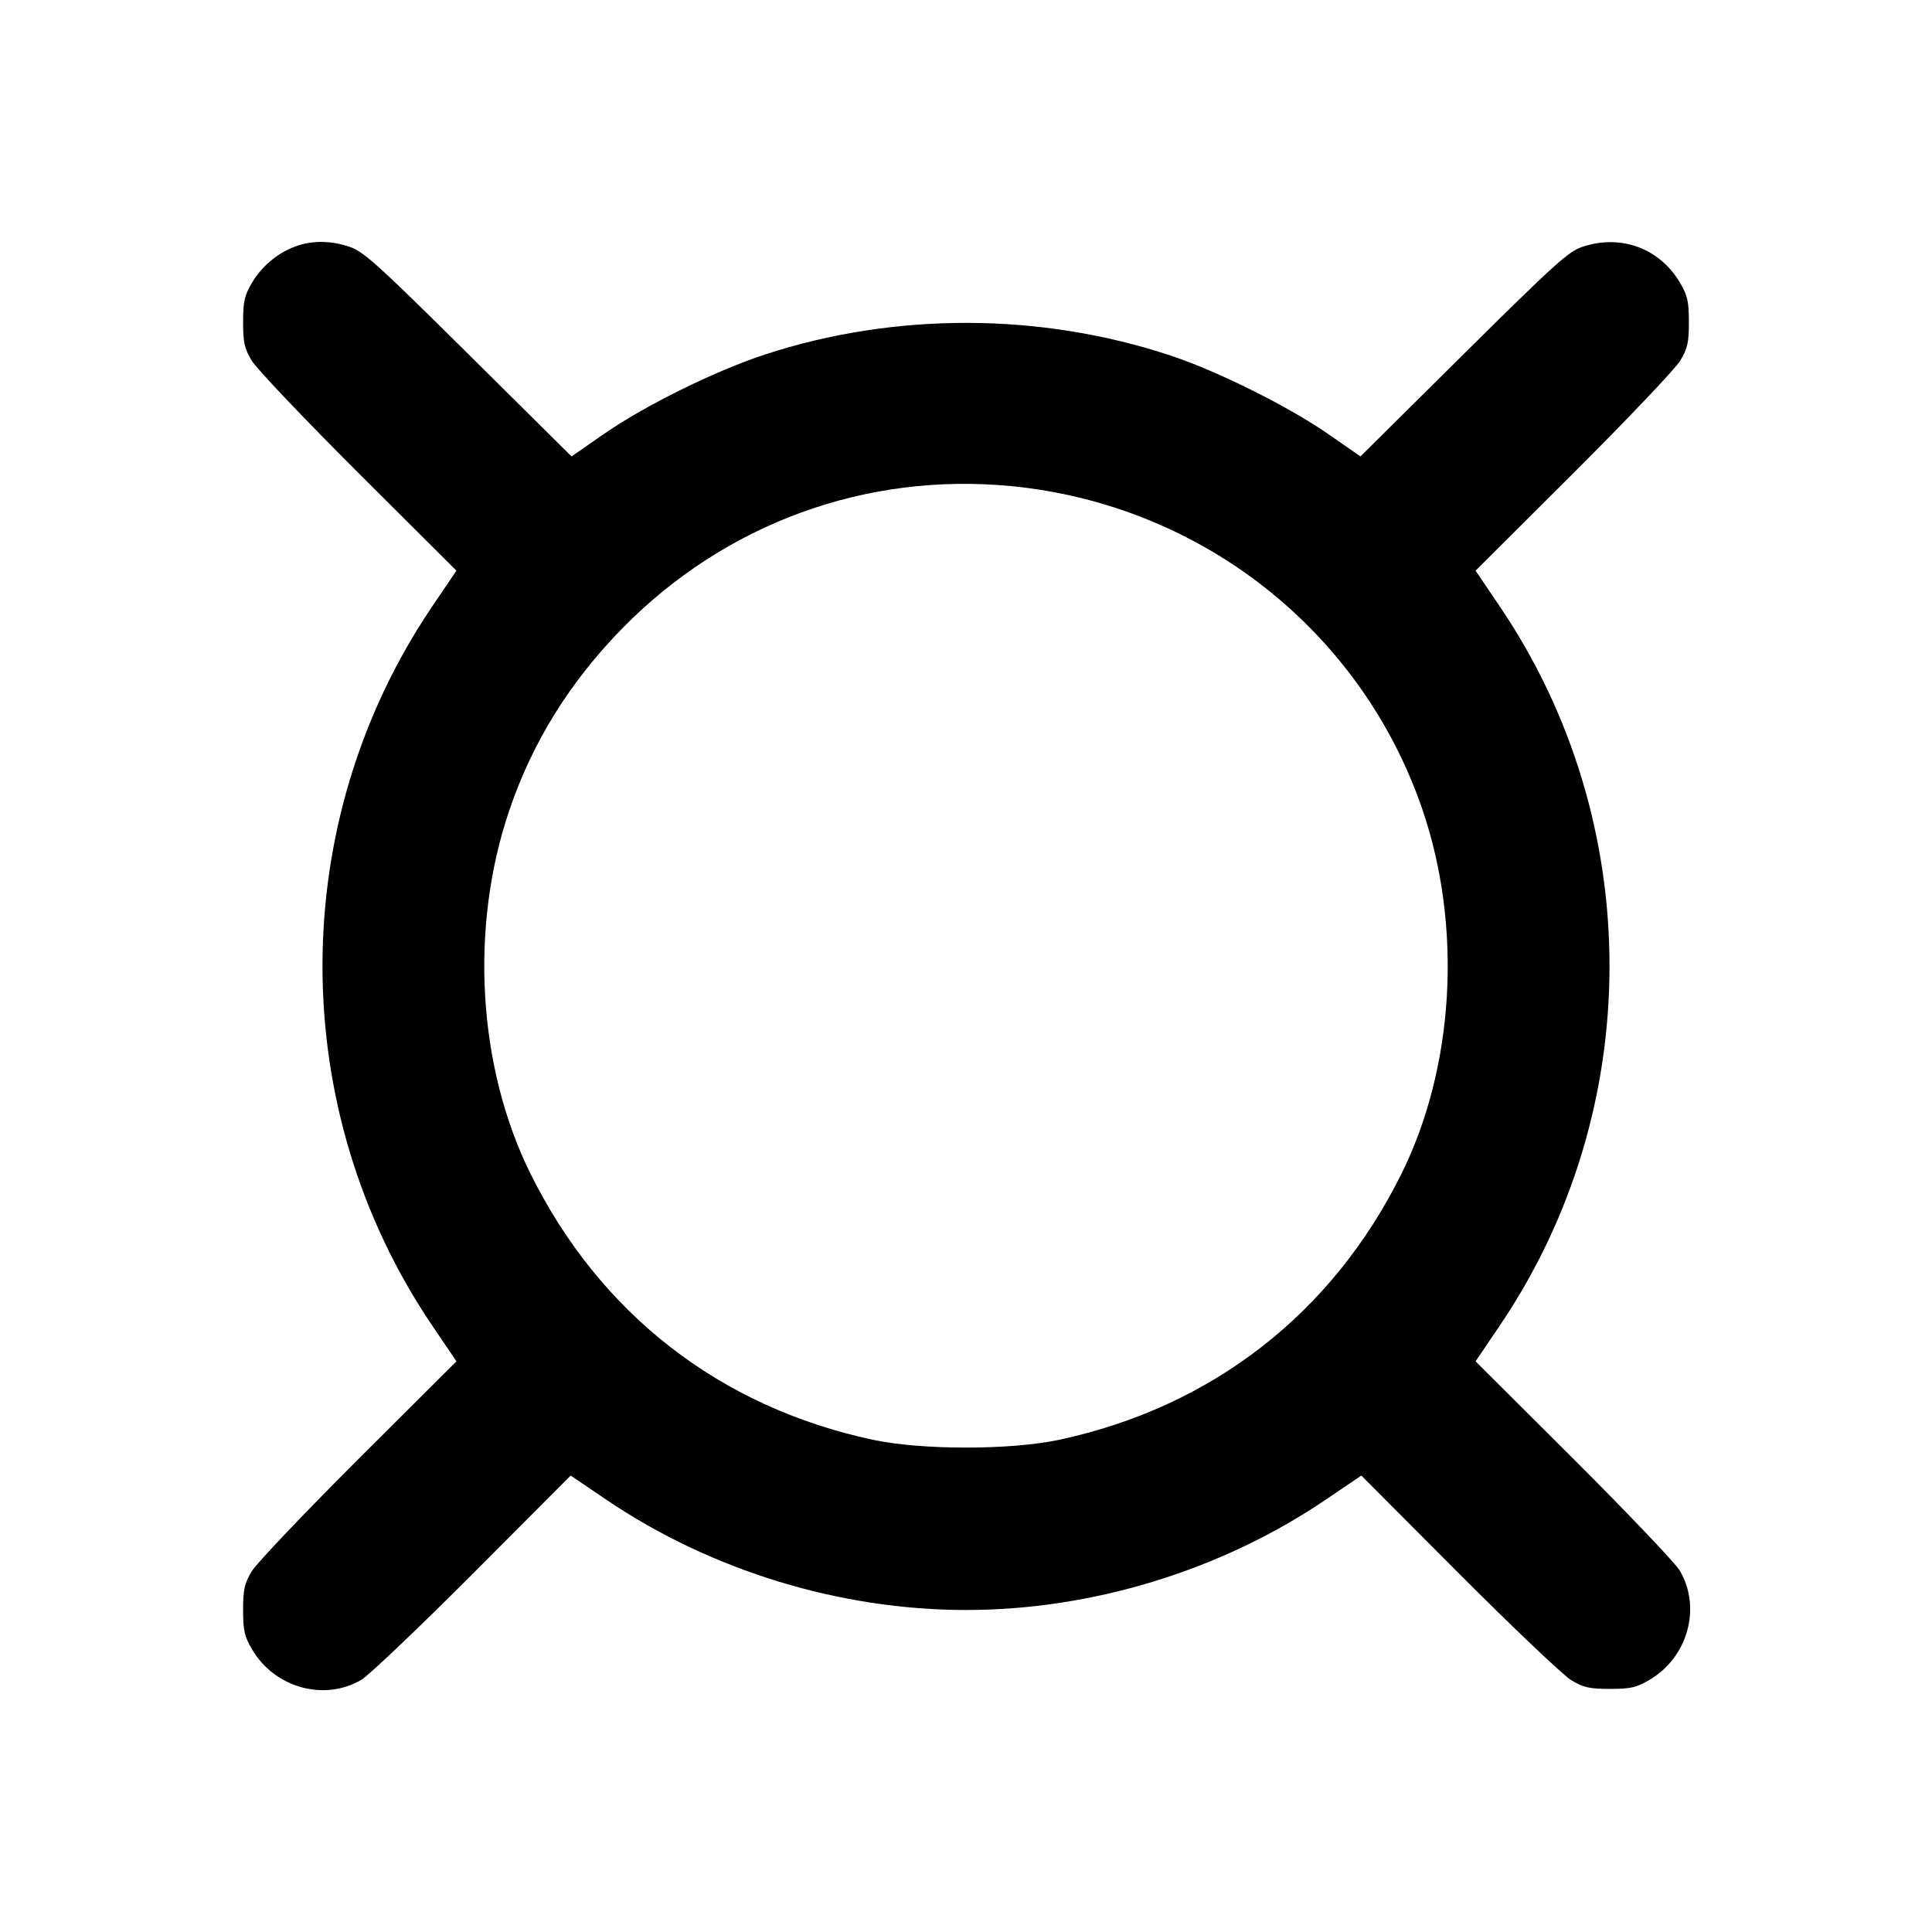 <svg xmlns="http://www.w3.org/2000/svg" width="24" height="24" viewBox="0 0 24 24" fill="none" stroke="currentColor" stroke-width="2" stroke-linecap="round" stroke-linejoin="round"><path d="M3.670 3.061 C 3.448 3.142,3.250 3.309,3.128 3.516 C 3.037 3.672,3.020 3.746,3.020 4.000 C 3.020 4.254,3.036 4.328,3.127 4.480 C 3.186 4.579,3.783 5.207,4.452 5.875 L 5.670 7.089 5.368 7.535 C 3.552 10.218,3.552 13.782,5.368 16.465 L 5.670 16.911 4.452 18.125 C 3.783 18.793,3.186 19.421,3.127 19.520 C 3.036 19.672,3.020 19.746,3.020 20.000 C 3.020 20.257,3.036 20.327,3.133 20.492 C 3.413 20.968,4.033 21.139,4.492 20.865 C 4.584 20.810,5.207 20.217,5.875 19.548 L 7.089 18.330 7.535 18.632 C 8.831 19.509,10.433 20.000,12.000 20.000 C 13.567 20.000,15.169 19.509,16.465 18.632 L 16.911 18.330 18.125 19.548 C 18.793 20.217,19.421 20.814,19.520 20.873 C 19.672 20.964,19.746 20.980,20.000 20.980 C 20.257 20.980,20.327 20.964,20.492 20.867 C 20.968 20.587,21.139 19.967,20.865 19.508 C 20.810 19.416,20.217 18.793,19.548 18.125 L 18.330 16.911 18.632 16.465 C 20.448 13.782,20.448 10.218,18.632 7.535 L 18.330 7.089 19.548 5.875 C 20.217 5.207,20.814 4.579,20.873 4.480 C 20.964 4.328,20.980 4.254,20.980 4.000 C 20.980 3.746,20.963 3.672,20.872 3.516 C 20.618 3.084,20.137 2.906,19.657 3.066 C 19.483 3.124,19.308 3.283,18.180 4.401 L 16.900 5.670 16.500 5.392 C 16.009 5.051,15.126 4.611,14.548 4.419 C 12.927 3.880,11.118 3.875,9.502 4.404 C 8.886 4.606,8.012 5.037,7.500 5.392 L 7.100 5.670 5.820 4.401 C 4.692 3.283,4.517 3.124,4.343 3.066 C 4.108 2.987,3.875 2.985,3.670 3.061 M12.564 6.039 C 14.921 6.269,16.913 7.837,17.671 10.060 C 18.168 11.517,18.068 13.251,17.410 14.580 C 16.550 16.316,15.056 17.478,13.160 17.885 C 12.554 18.015,11.446 18.015,10.840 17.885 C 8.941 17.478,7.451 16.319,6.590 14.580 C 5.932 13.251,5.832 11.517,6.329 10.060 C 6.618 9.212,7.080 8.470,7.731 7.805 C 9.008 6.503,10.757 5.864,12.564 6.039 " stroke="none" fill-rule="evenodd" fill="black"></path></svg>